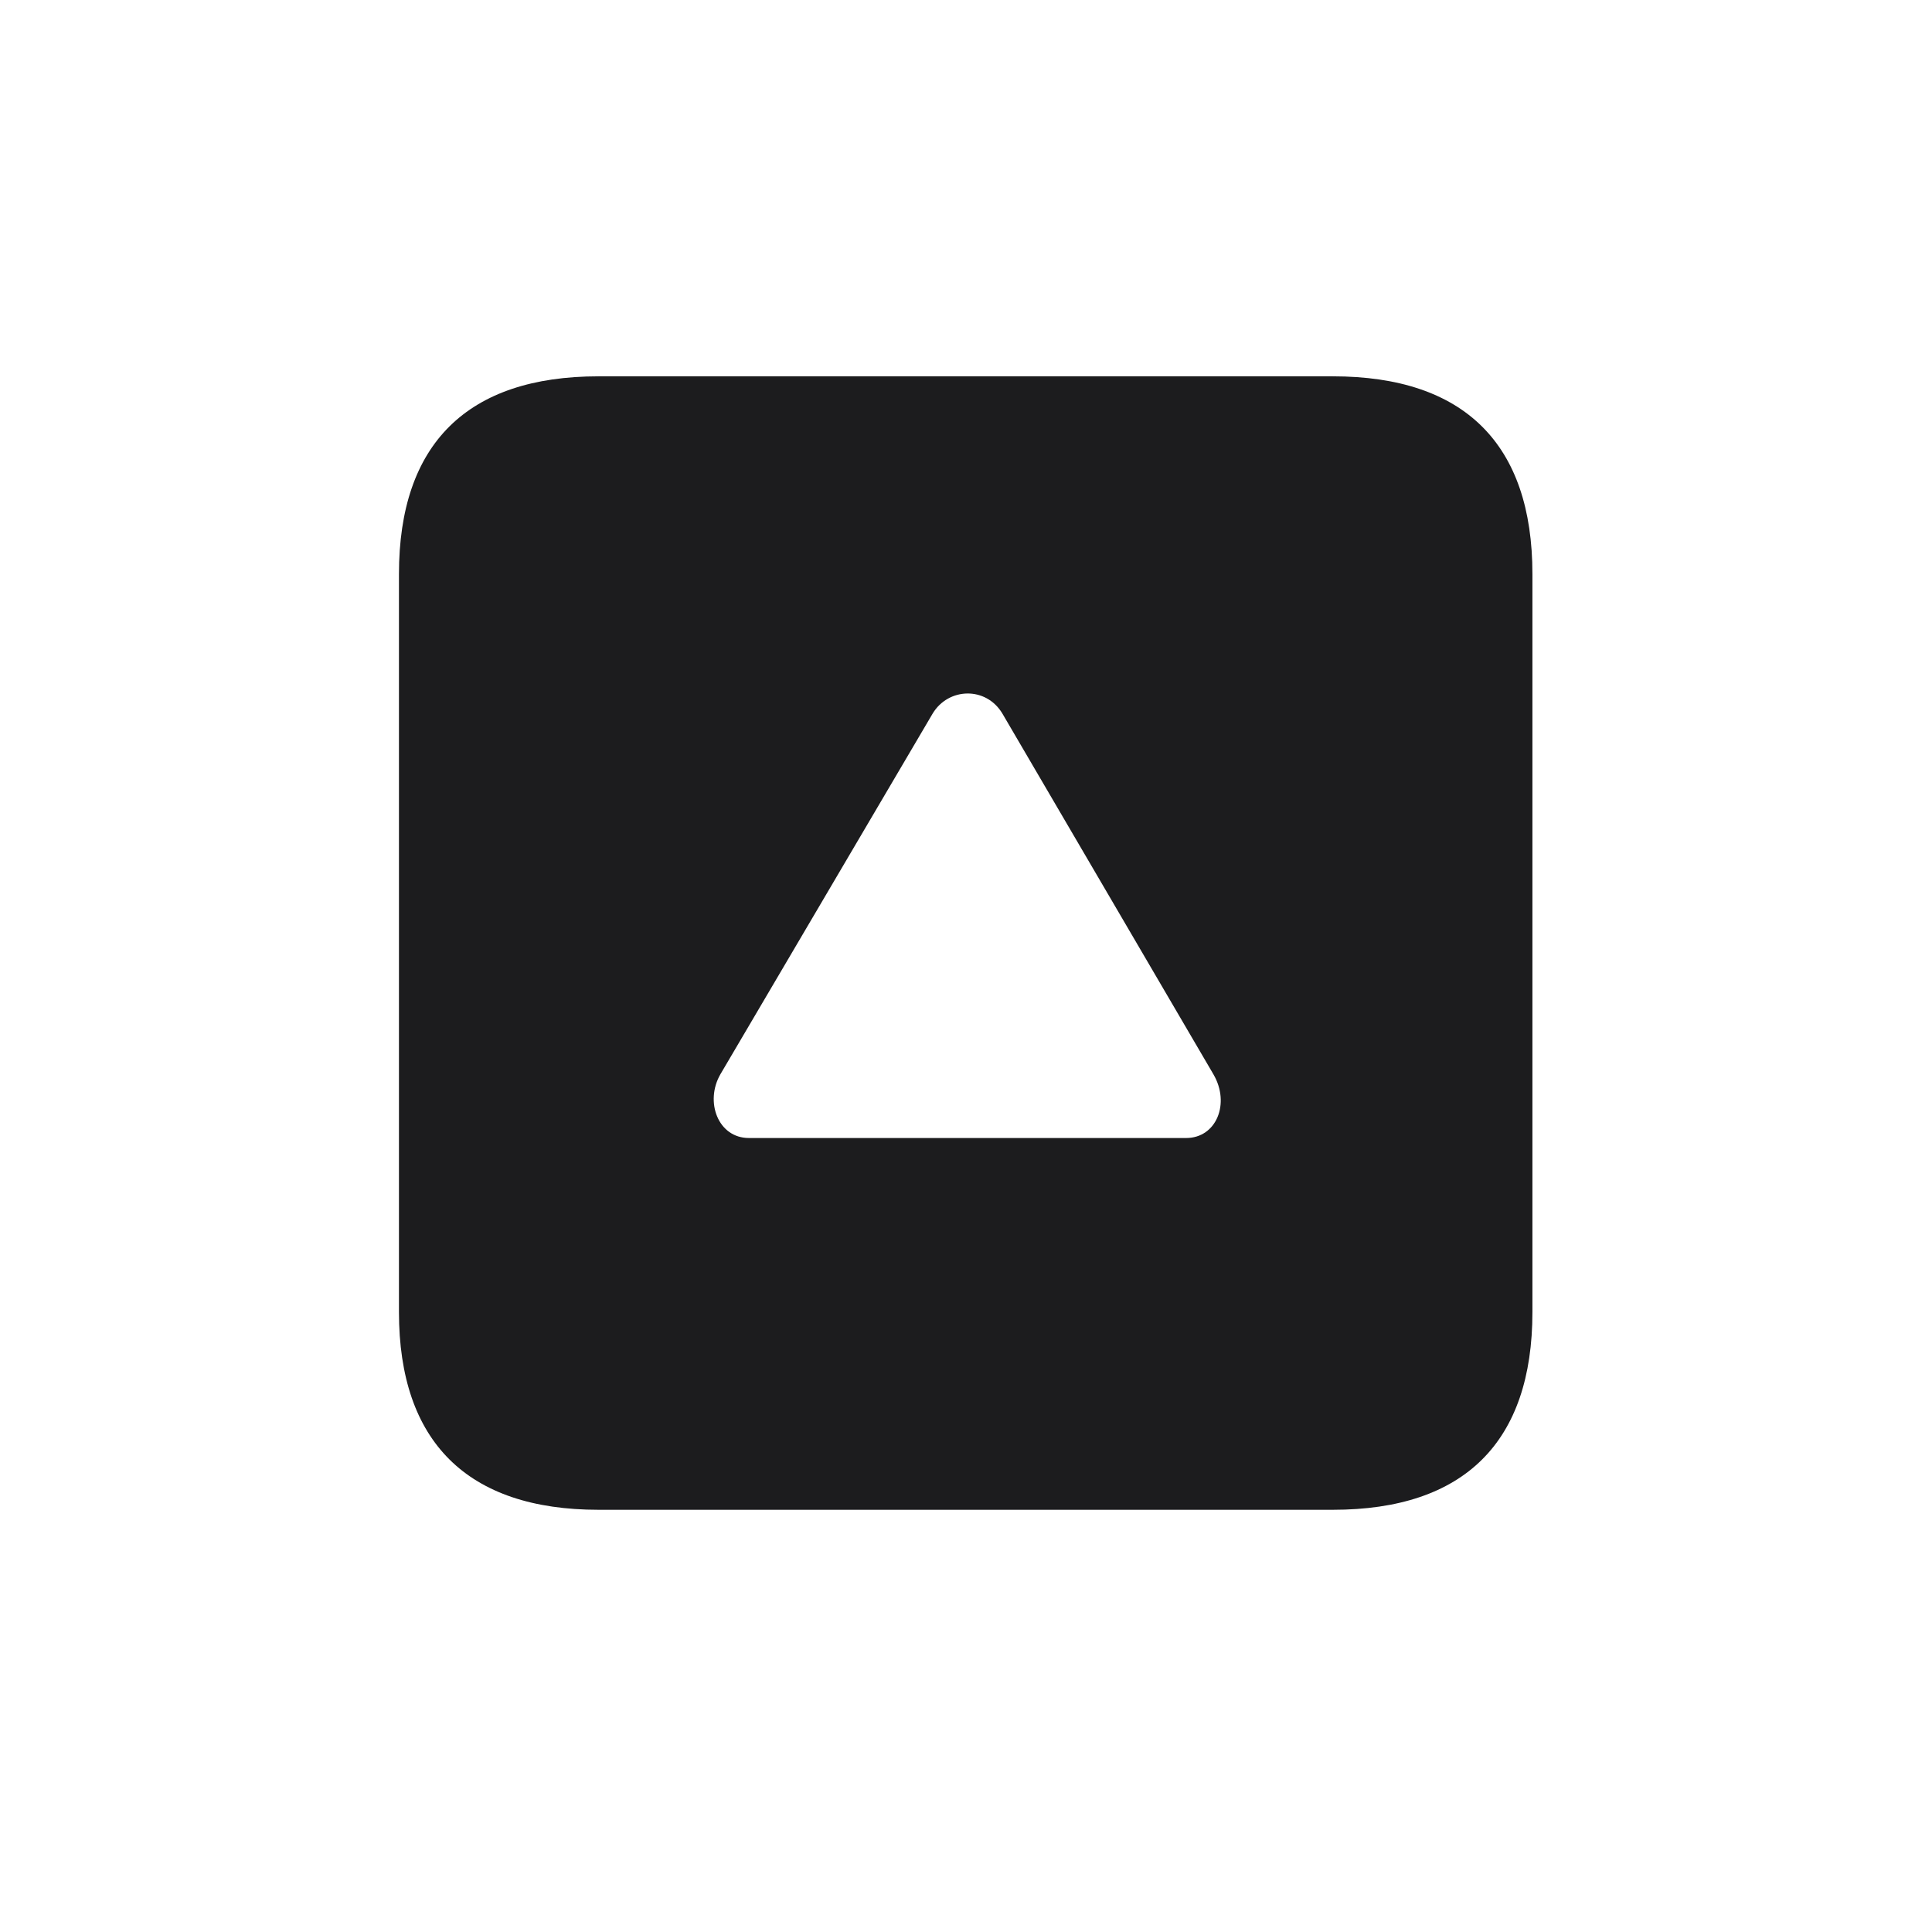 <svg width="28" height="28" viewBox="0 0 28 28" fill="none" xmlns="http://www.w3.org/2000/svg">
<path d="M8.674 21.881H19.317C21.225 21.881 22.209 20.896 22.209 19.016V8.319C22.209 6.438 21.225 5.454 19.317 5.454H8.674C6.775 5.454 5.782 6.43 5.782 8.319V19.016C5.782 20.896 6.775 21.881 8.674 21.881ZM17.19 16.493H10.854C10.405 16.493 10.212 15.966 10.44 15.57L13.517 10.341C13.745 9.963 14.29 9.945 14.527 10.341L17.586 15.57C17.832 15.992 17.63 16.493 17.19 16.493Z" fill="#1C1C1E"/>
</svg>
